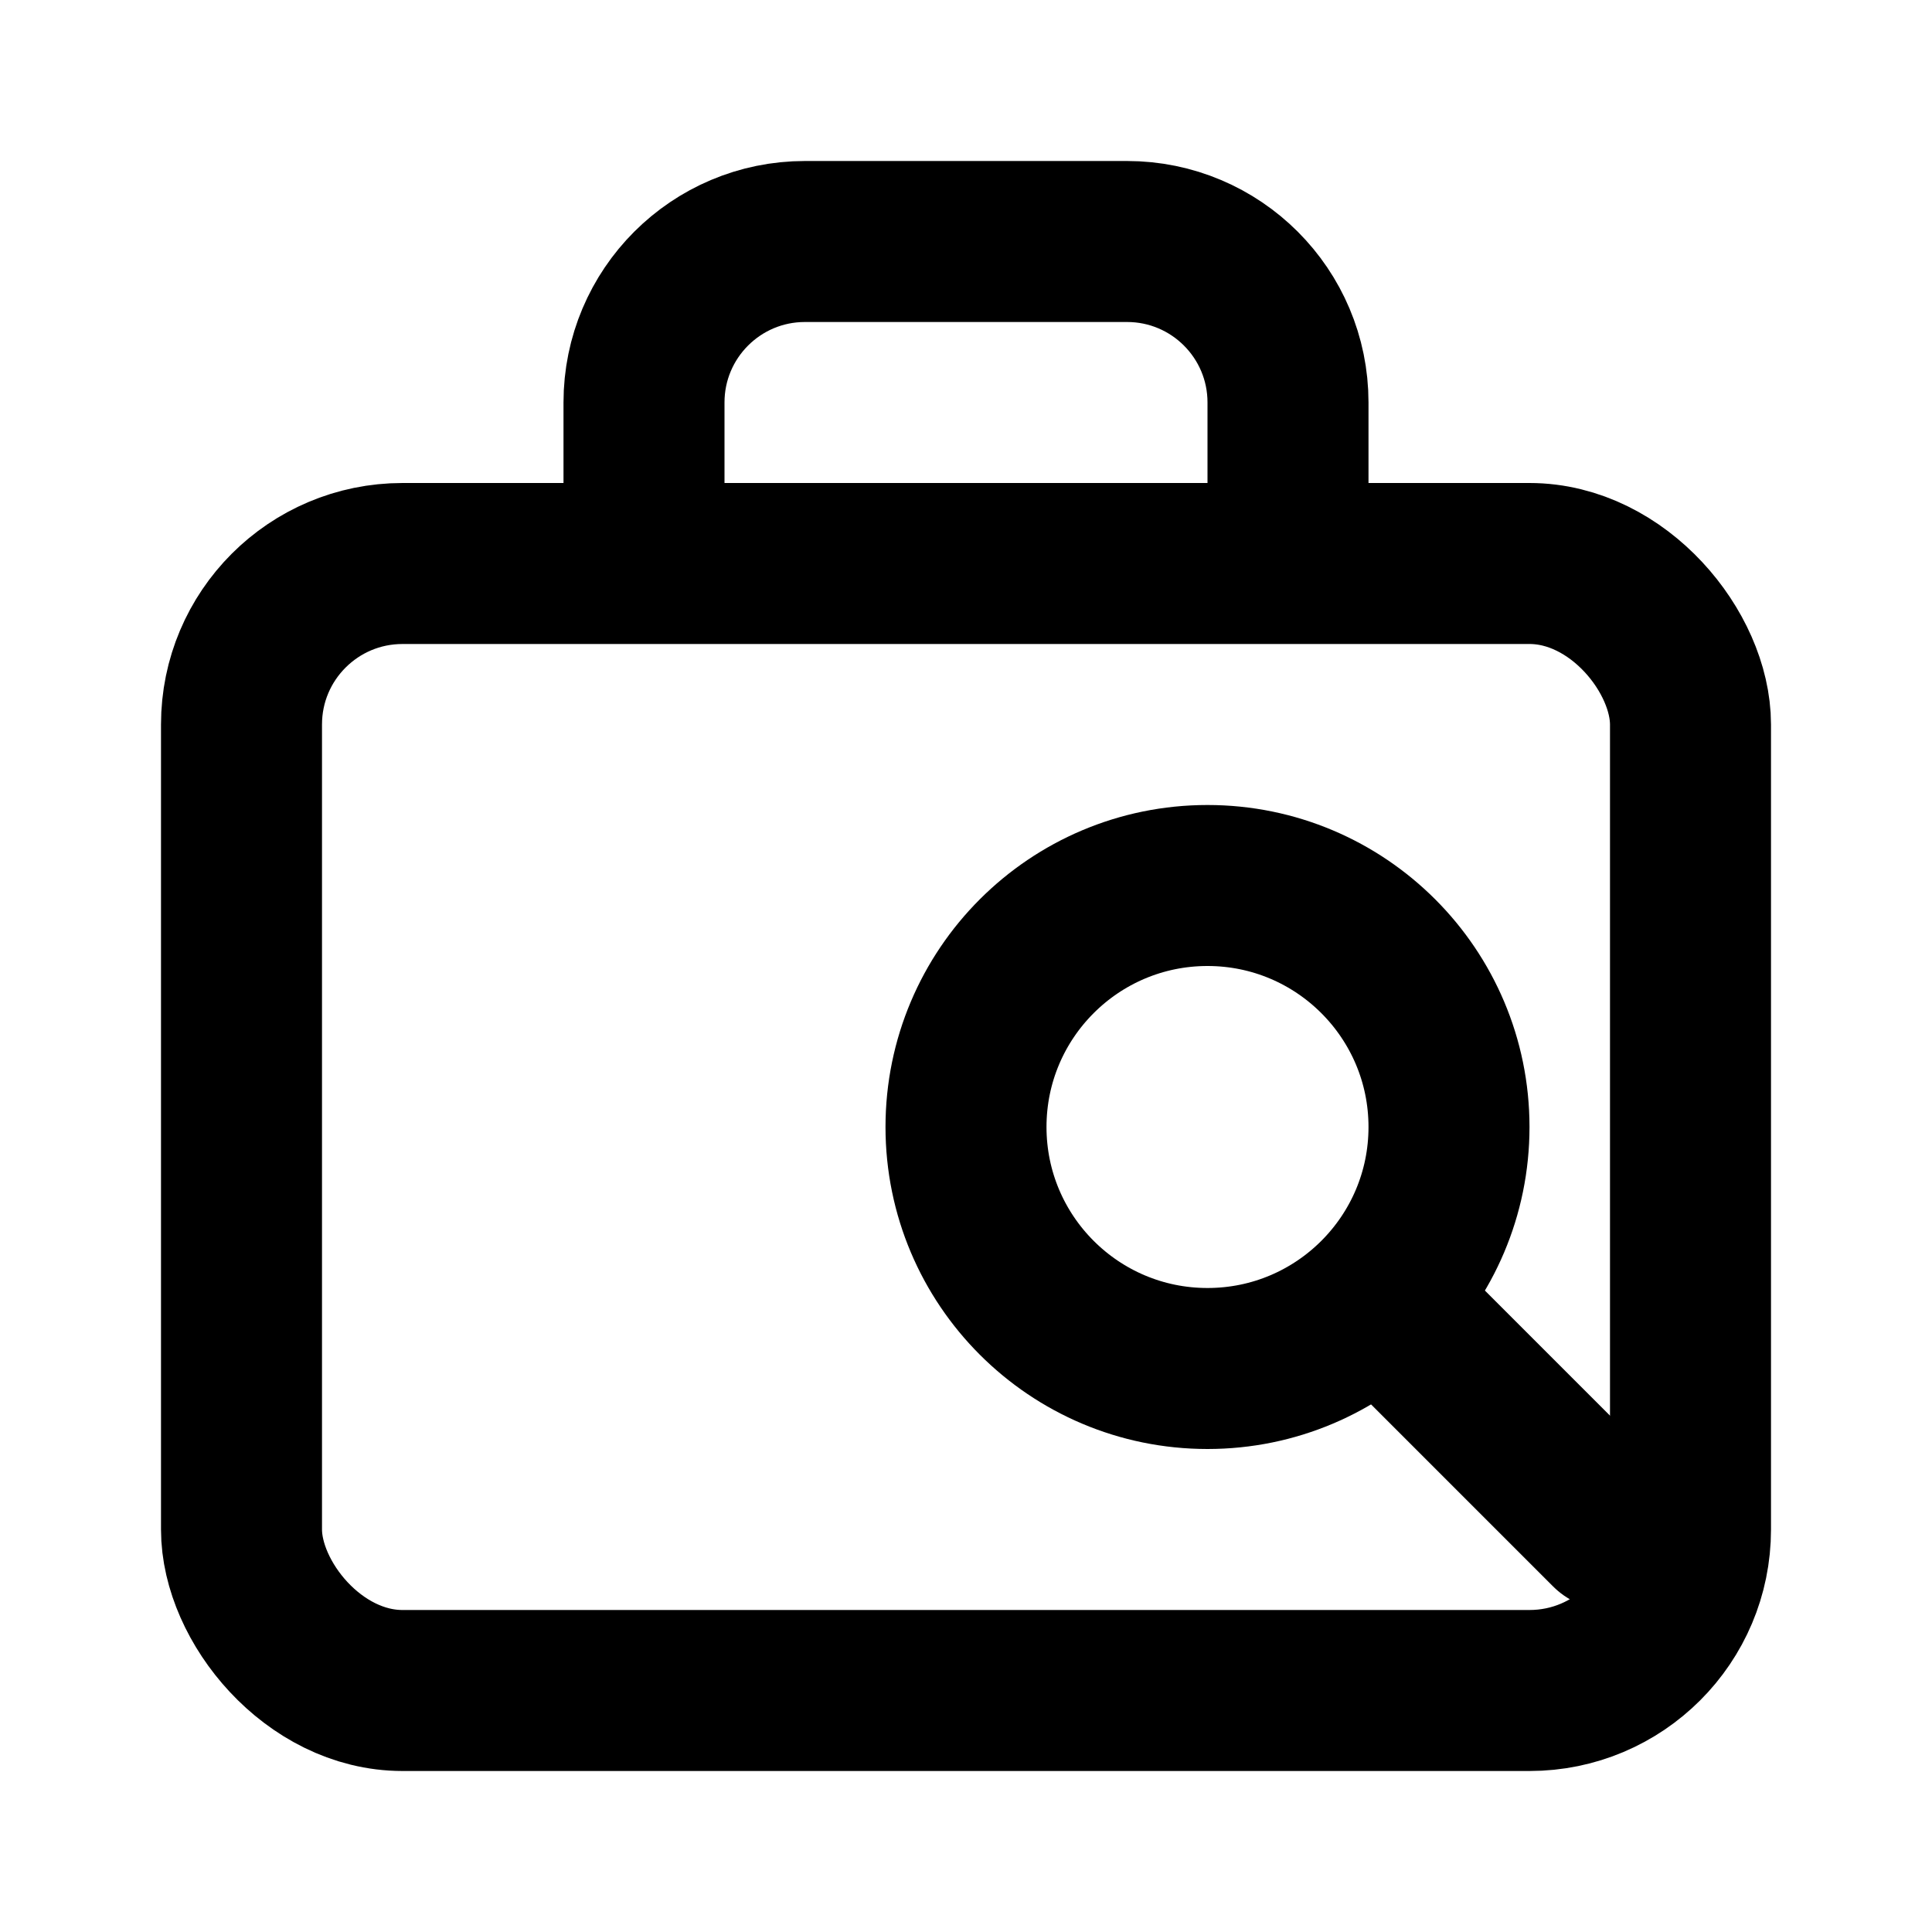 <svg xmlns="http://www.w3.org/2000/svg" viewBox="0 0 24 24" fill="none">
  <rect x="3" y="7" width="18" height="14" rx="2" stroke="currentColor" stroke-width="2"/>
  <path d="M8 7V5C8 3.895 8.895 3 10 3H14C15.105 3 16 3.895 16 5V7" stroke="currentColor" stroke-width="2"/>
  <circle cx="15" cy="14" r="3" stroke="currentColor" stroke-width="2"/>
  <path d="M17.5 16.5L20 19" stroke="currentColor" stroke-width="2" stroke-linecap="round"/>
</svg>